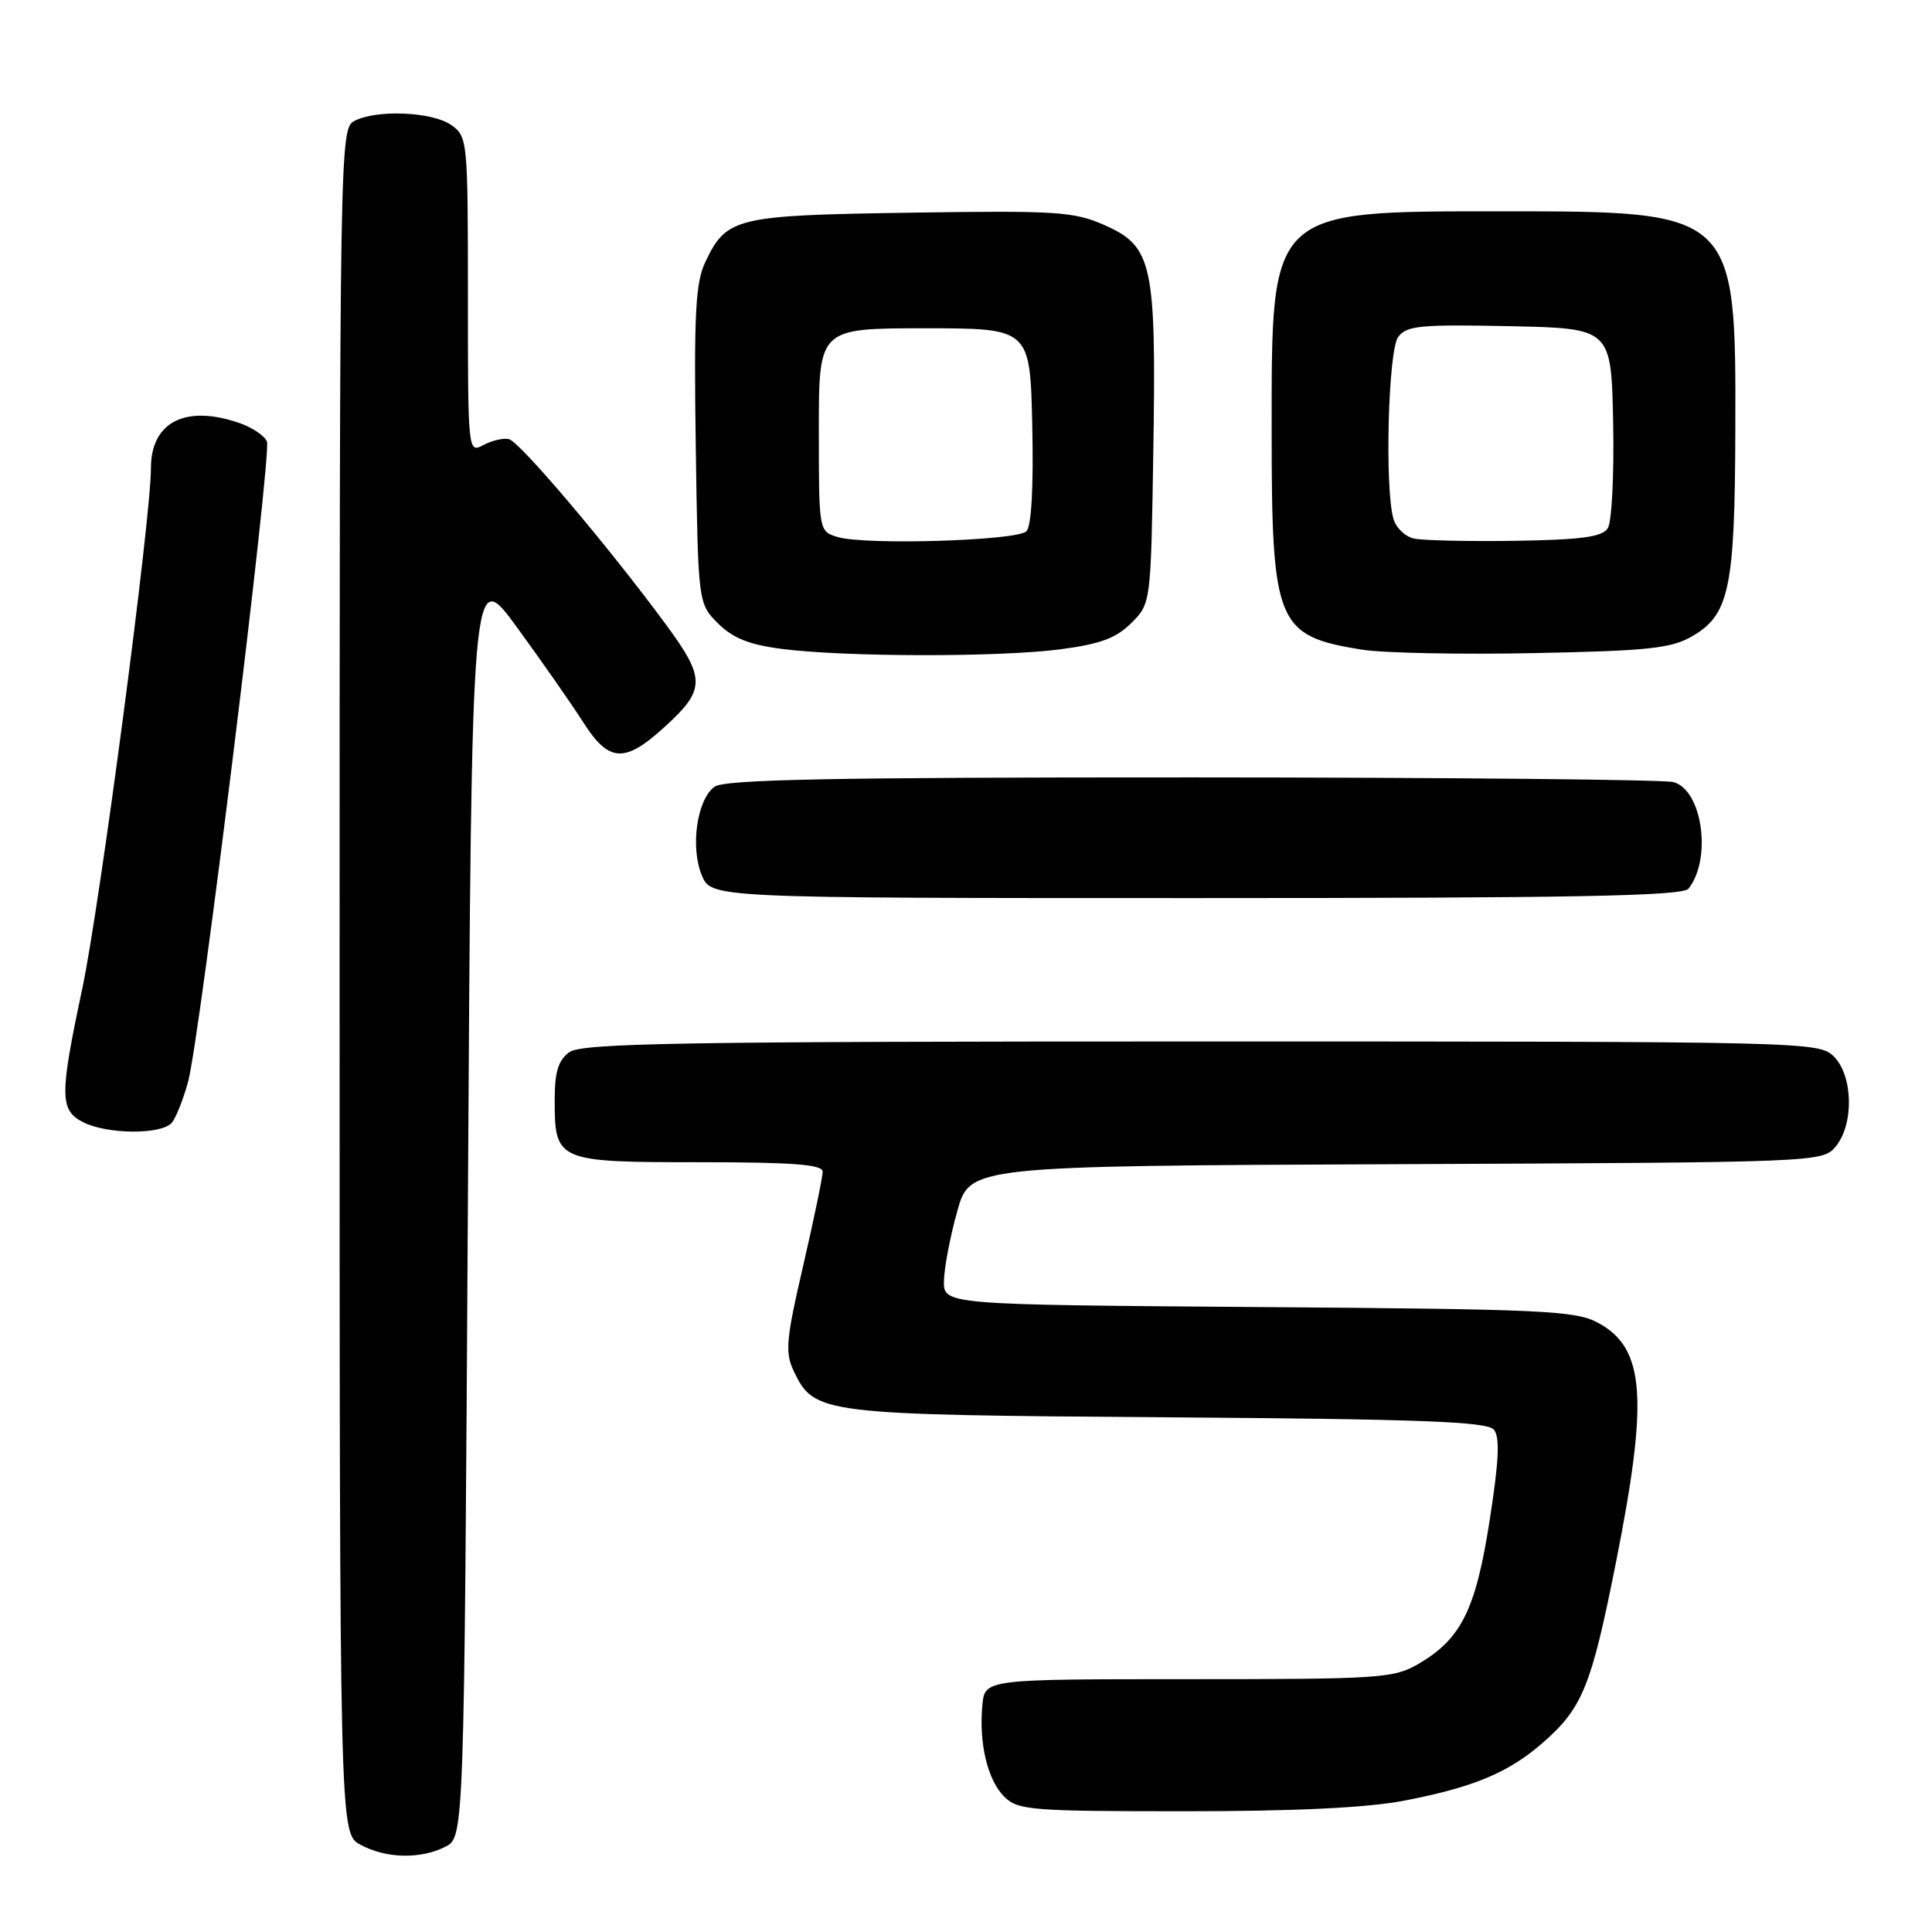 <?xml version="1.0" encoding="UTF-8" standalone="no"?>
<!DOCTYPE svg PUBLIC "-//W3C//DTD SVG 1.1//EN" "http://www.w3.org/Graphics/SVG/1.1/DTD/svg11.dtd" >
<svg xmlns="http://www.w3.org/2000/svg" xmlns:xlink="http://www.w3.org/1999/xlink" version="1.1" viewBox="0 0 256 256">
 <g >
 <path fill="currentColor"
d=" M 59.00 244.71 C 61.50 243.44 61.50 243.44 62.00 159.16 C 62.50 74.88 62.50 74.88 68.55 83.19 C 71.88 87.76 75.82 93.41 77.31 95.75 C 80.66 100.99 82.74 101.14 87.88 96.49 C 93.52 91.39 93.56 89.98 88.23 82.74 C 80.63 72.42 68.87 58.52 67.44 58.19 C 66.71 58.01 65.18 58.37 64.05 58.97 C 62.01 60.06 62.00 59.94 62.00 39.09 C 62.00 18.55 61.95 18.08 59.78 16.56 C 57.25 14.79 49.83 14.49 46.93 16.04 C 45.04 17.05 45.00 19.37 45.00 130.00 C 45.00 242.94 45.00 242.94 47.75 244.43 C 51.14 246.27 55.69 246.38 59.00 244.71 Z  M 186.16 238.58 C 195.36 236.79 199.95 234.86 204.51 230.85 C 209.69 226.31 210.87 223.38 214.10 207.14 C 218.45 185.28 217.98 178.67 211.79 175.30 C 208.80 173.66 204.69 173.47 166.75 173.19 C 125.00 172.88 125.00 172.88 125.08 169.69 C 125.12 167.94 125.91 163.80 126.84 160.50 C 128.51 154.50 128.51 154.50 185.01 154.26 C 241.20 154.02 241.51 154.01 243.25 151.90 C 245.68 148.96 245.54 142.54 243.00 140.00 C 241.03 138.03 239.67 138.00 159.19 138.00 C 90.12 138.00 77.08 138.22 75.44 139.42 C 73.97 140.49 73.50 142.04 73.50 145.77 C 73.50 153.87 73.79 154.00 92.62 154.00 C 105.05 154.00 109.00 154.30 109.01 155.25 C 109.01 155.94 107.85 161.54 106.43 167.69 C 104.15 177.51 104.00 179.22 105.18 181.68 C 107.91 187.38 108.63 187.47 154.67 187.80 C 188.35 188.04 197.06 188.37 197.95 189.44 C 198.76 190.42 198.62 193.57 197.39 201.44 C 195.55 213.26 193.64 217.13 188.00 220.45 C 184.70 222.38 182.94 222.50 157.50 222.50 C 130.50 222.50 130.50 222.50 130.17 225.93 C 129.69 230.98 130.85 235.85 133.06 238.06 C 134.86 239.86 136.54 240.00 156.91 240.00 C 171.77 240.00 181.19 239.54 186.16 238.58 Z  M 22.78 148.75 C 23.34 148.06 24.31 145.60 24.94 143.27 C 26.51 137.37 36.01 60.19 35.37 58.51 C 35.08 57.76 33.46 56.66 31.77 56.07 C 24.59 53.57 20.00 55.90 20.00 62.04 C 20.00 68.74 13.21 120.18 10.88 131.11 C 7.89 145.16 7.91 147.11 11.00 148.69 C 14.21 150.33 21.45 150.37 22.78 148.75 Z  M 223.74 117.75 C 226.86 113.78 225.57 104.65 221.73 103.63 C 220.51 103.30 191.80 103.02 157.94 103.01 C 110.17 103.00 96.00 103.28 94.67 104.25 C 92.35 105.95 91.45 112.25 92.99 115.98 C 94.24 119.00 94.24 119.00 158.50 119.00 C 208.71 119.00 222.97 118.73 223.74 117.75 Z  M 140.40 86.05 C 145.77 85.35 147.87 84.58 149.90 82.56 C 152.50 79.96 152.50 79.96 152.82 59.73 C 153.22 34.96 152.72 32.65 146.38 29.84 C 142.28 28.03 140.08 27.89 120.70 28.18 C 97.37 28.53 96.27 28.80 93.44 34.76 C 92.16 37.47 91.94 41.65 92.19 59.00 C 92.50 79.96 92.50 79.96 95.14 82.60 C 97.12 84.57 99.28 85.43 103.64 85.99 C 112.01 87.06 132.30 87.09 140.40 86.05 Z  M 224.25 84.29 C 229.15 81.44 229.88 77.95 229.94 57.00 C 230.03 28.09 229.94 28.00 199.22 28.00 C 168.09 28.00 168.50 27.61 168.50 57.00 C 168.50 82.69 169.14 84.26 180.43 86.08 C 183.22 86.53 193.49 86.74 203.25 86.54 C 218.43 86.24 221.46 85.92 224.25 84.29 Z  M 111.00 71.16 C 108.50 70.41 108.50 70.41 108.50 56.95 C 108.50 43.50 108.50 43.50 122.50 43.50 C 136.50 43.50 136.50 43.50 136.78 56.42 C 136.96 64.61 136.67 69.73 136.00 70.40 C 134.75 71.65 114.68 72.26 111.00 71.16 Z  M 187.35 71.36 C 186.17 71.10 184.94 69.90 184.62 68.69 C 183.47 64.43 183.95 46.45 185.26 44.66 C 186.36 43.15 188.20 42.97 200.01 43.22 C 213.50 43.50 213.50 43.50 213.75 56.00 C 213.89 62.88 213.57 69.17 213.04 69.99 C 212.30 71.15 209.57 71.52 200.79 71.66 C 194.58 71.75 188.53 71.62 187.35 71.36 Z "/>
</g>
</svg>